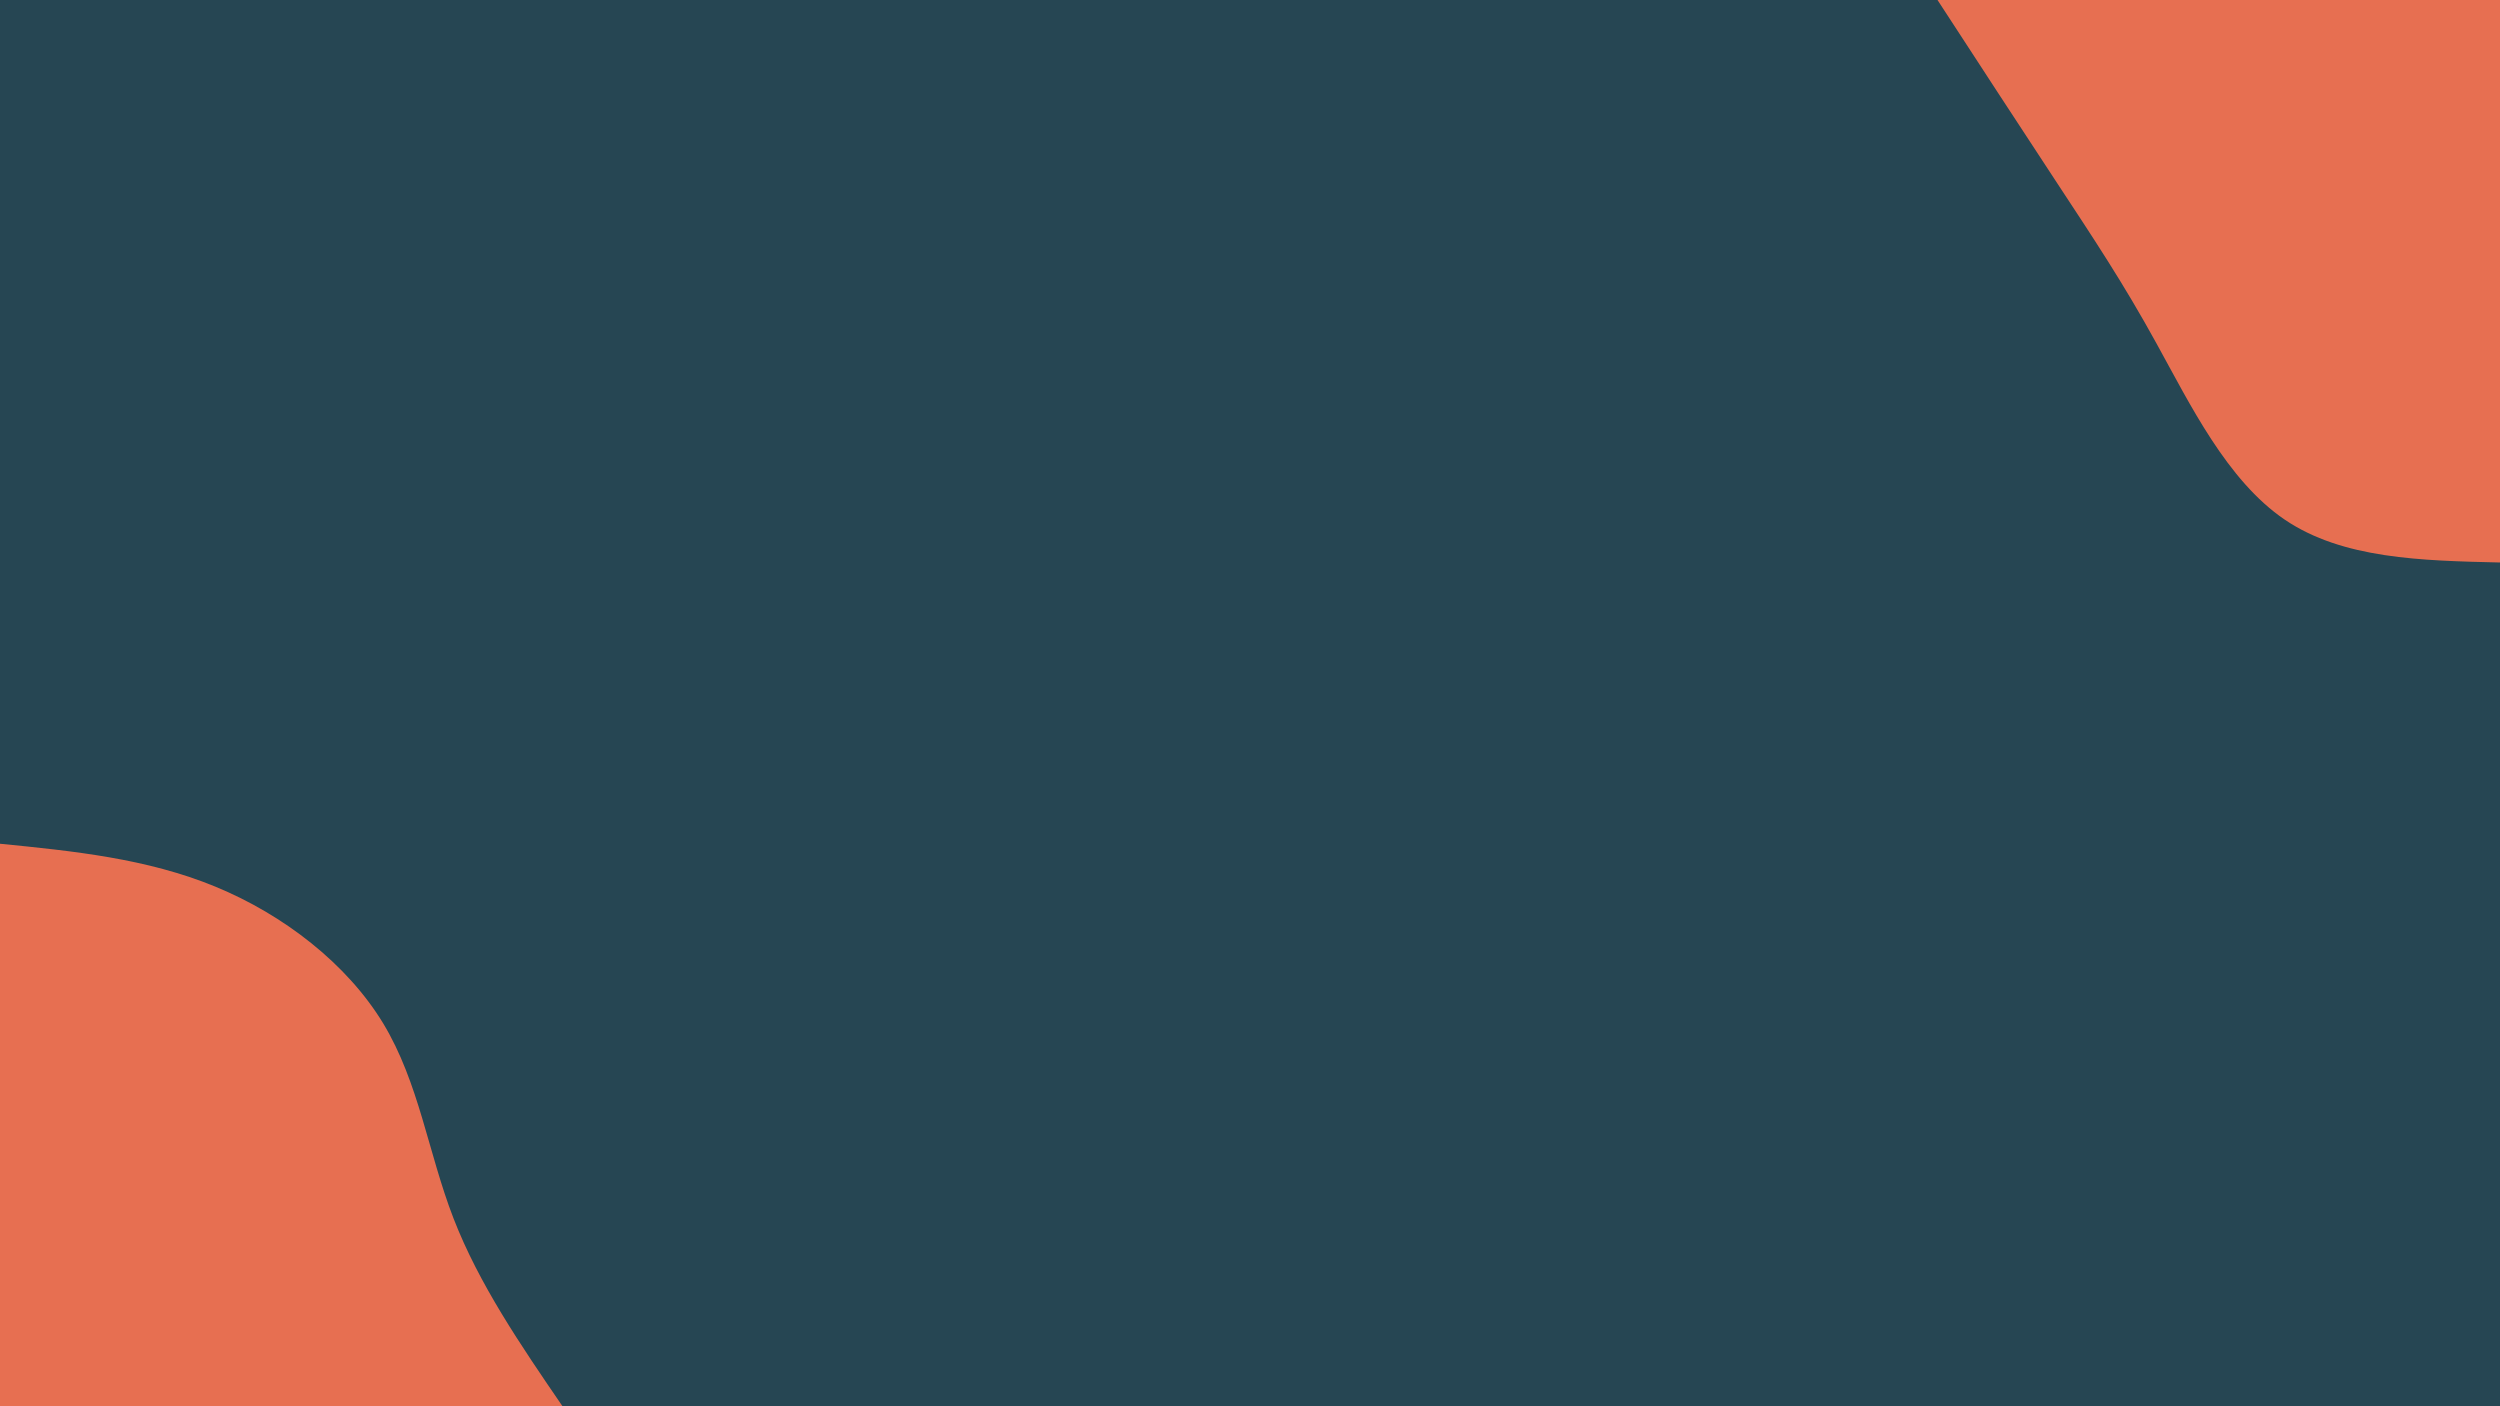 <svg id="visual" viewBox="0 0 1920 1080" width="1920" height="1080" xmlns="http://www.w3.org/2000/svg" xmlns:xlink="http://www.w3.org/1999/xlink" version="1.1"><rect x="0" y="0" width="1920" height="1080" fill="#264653"></rect><defs><linearGradient id="grad1_0" x1="43.8%" y1="0%" x2="100%" y2="100%"><stop offset="14.444%" stop-color="#264653" stop-opacity="1"></stop><stop offset="85.556%" stop-color="#264653" stop-opacity="1"></stop></linearGradient></defs><defs><linearGradient id="grad2_0" x1="0%" y1="0%" x2="56.3%" y2="100%"><stop offset="14.444%" stop-color="#264653" stop-opacity="1"></stop><stop offset="85.556%" stop-color="#264653" stop-opacity="1"></stop></linearGradient></defs><g transform="translate(1920, 0)"><path d="M0 432C-60.5 430.6 -120.9 429.2 -165.3 399.1C-209.7 369 -238.1 310.3 -263.8 263.8C-289.4 217.2 -312.4 182.8 -340 140.8C-367.6 98.9 -399.8 49.4 -432 0L0 0Z" fill="#e76f51"></path></g><g transform="translate(0, 1080)"><path d="M0 -432C56.4 -426.4 112.8 -420.7 165.3 -399.1C217.8 -377.5 266.4 -339.9 294.2 -294.2C321.9 -248.4 328.8 -194.6 348.3 -144.3C367.8 -93.9 399.9 -46.9 432 0L0 0Z" fill="#e76f51"></path></g></svg>